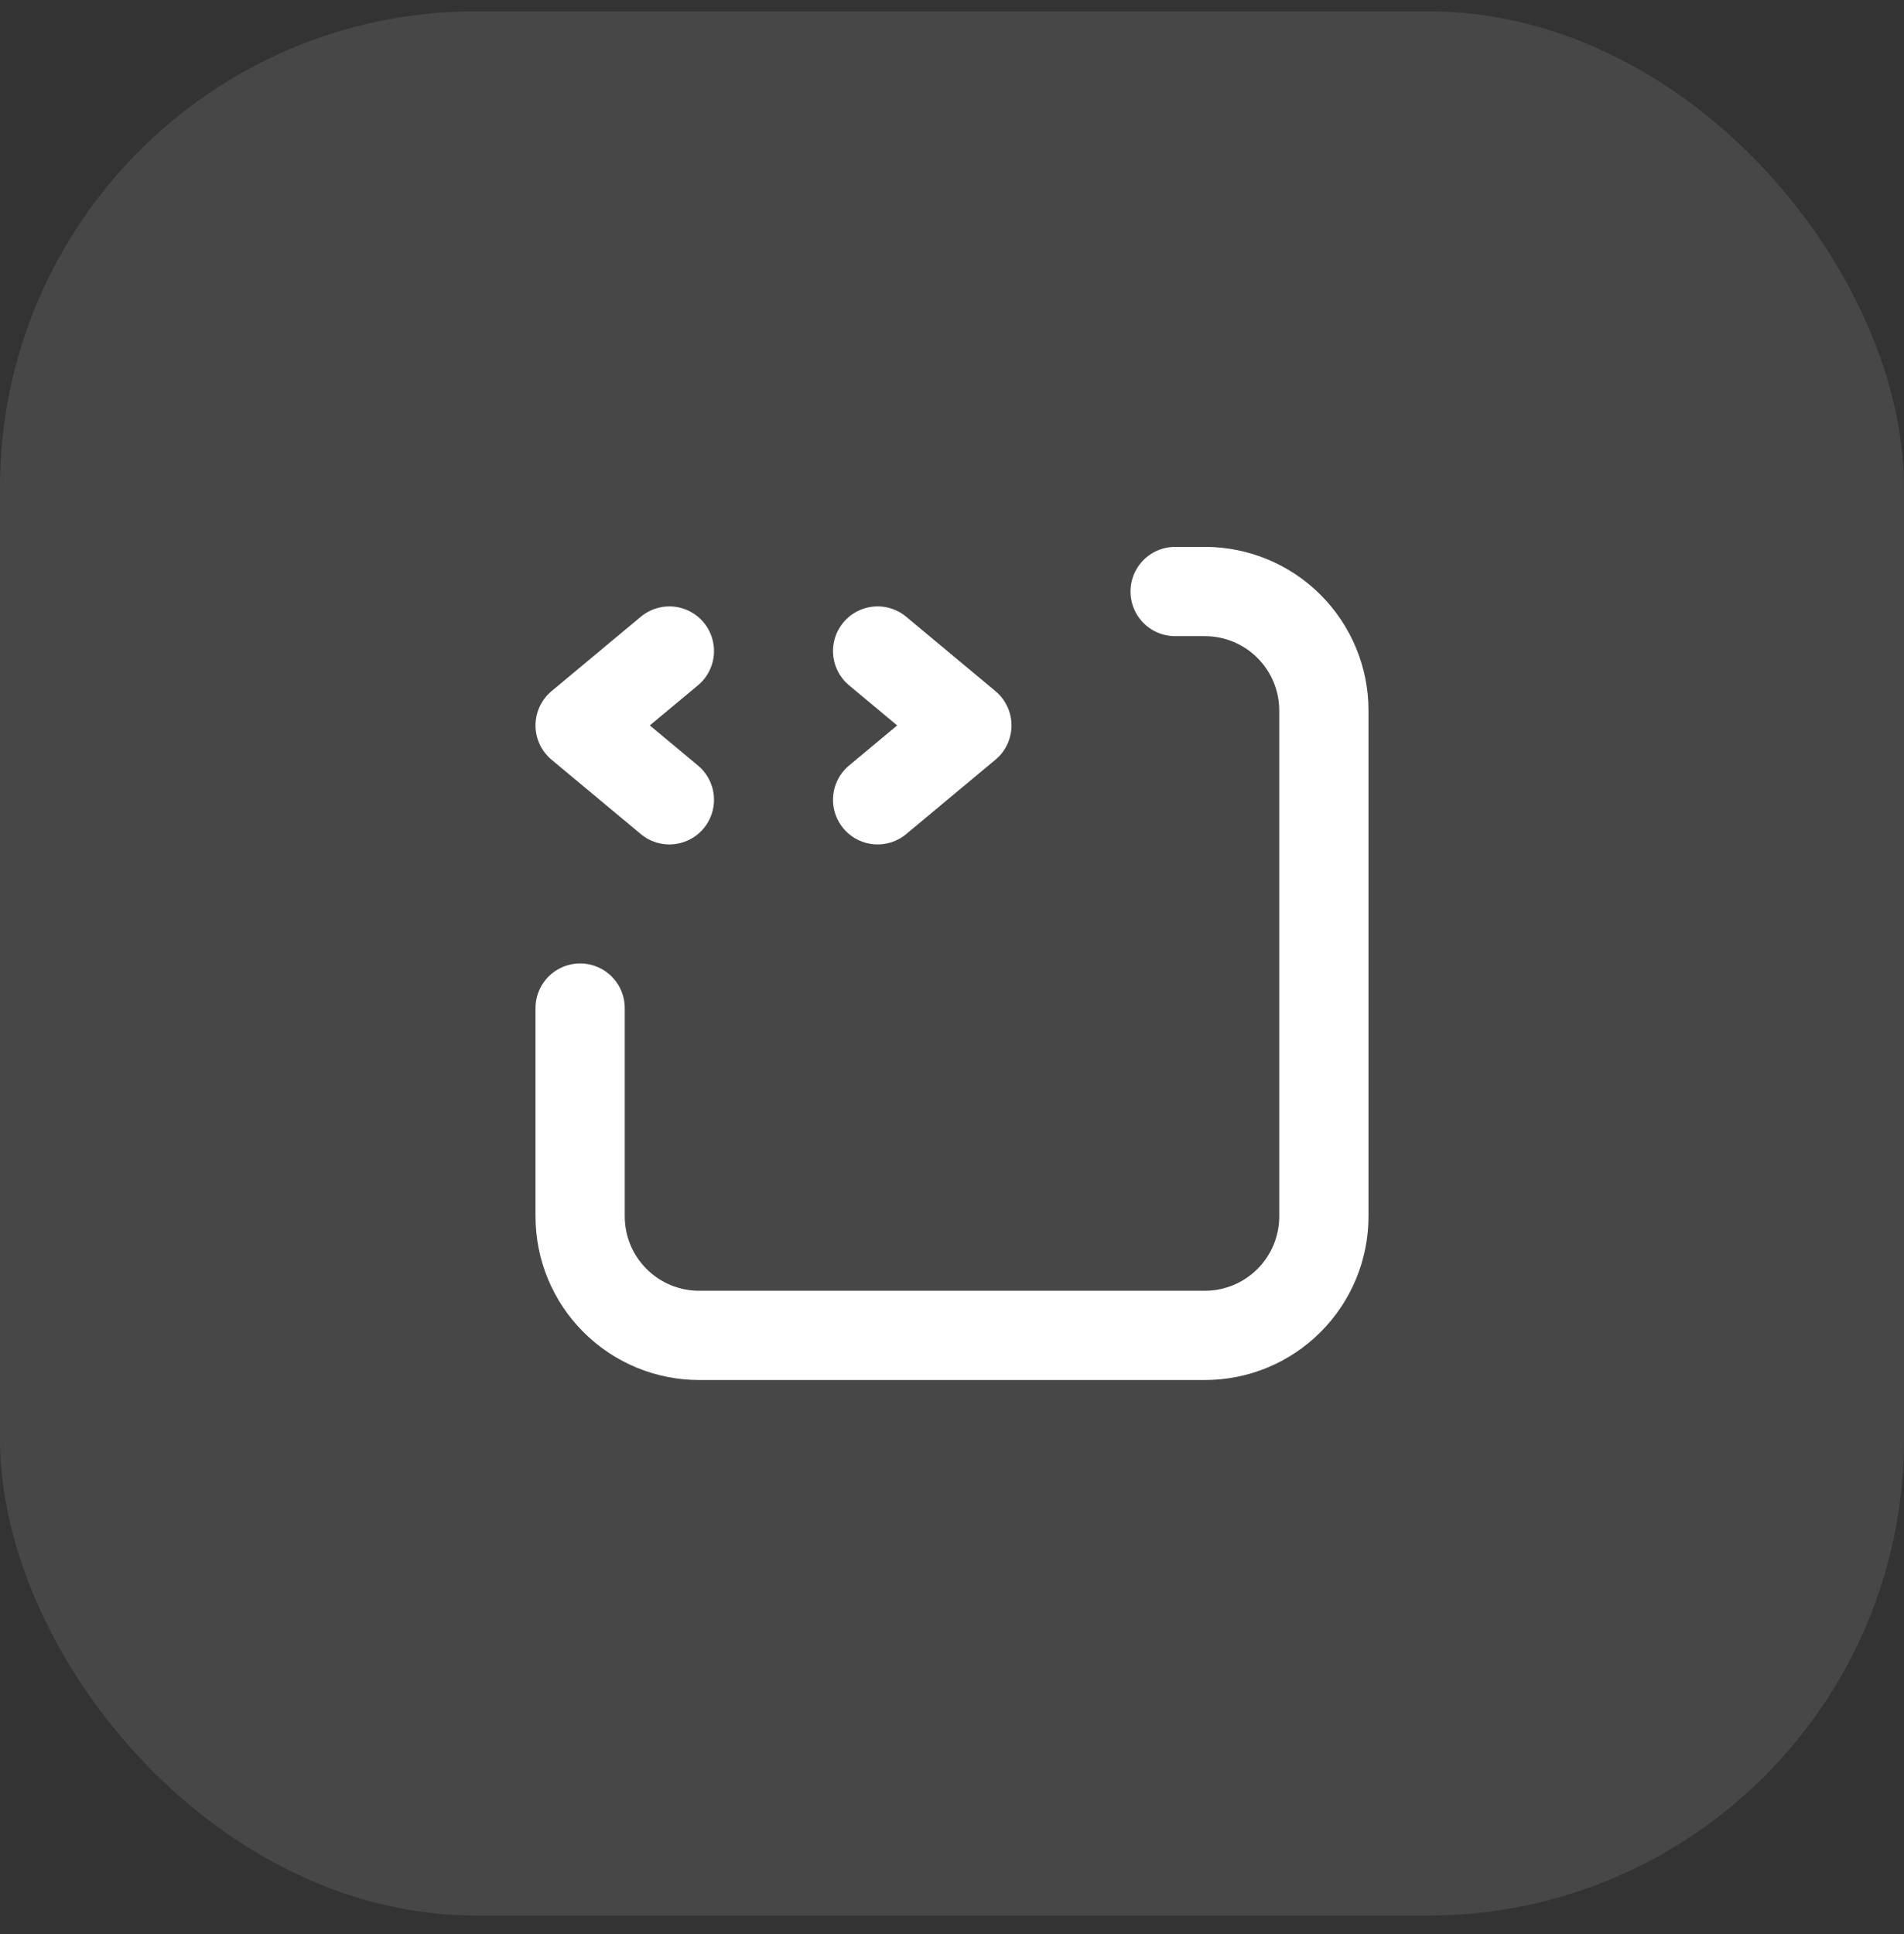 <svg width="64" height="65" viewBox="0 0 64 65" fill="none" xmlns="http://www.w3.org/2000/svg">
<rect x="0" y="0" width="64" height="65" fill="#333333" stroke="none"/>
<rect y="0.38" width="64" height="64" rx="16" fill="white" fill-opacity="0.1"/>
<rect y="0.38" width="64" height="64" rx="16" fill="url(#paint0_radial_83_9621)"/>
<path d="M22.5 21.88L19.5 24.38L22.5 26.88M29.5 21.88L32.5 24.38L29.5 26.88M19.5 33.88V40.88C19.5 41.941 19.921 42.958 20.672 43.708C21.422 44.459 22.439 44.88 23.5 44.88H40.5C41.561 44.88 42.578 44.459 43.328 43.708C44.079 42.958 44.5 41.941 44.5 40.88V23.88C44.5 22.819 44.079 21.802 43.328 21.052C42.578 20.301 41.561 19.88 40.5 19.88H39.5" stroke="white" stroke-width="3" stroke-linecap="round" stroke-linejoin="round"/>
<defs>
<radialGradient id="paint0_radial_83_9621" cx="0" cy="0" r="1" gradientUnits="userSpaceOnUse" gradientTransform="translate(32 -3167.62) scale(64)">
<stop stop-color="white" stop-opacity="0.2"/>
<stop offset="1" stop-color="white" stop-opacity="0"/>
</radialGradient>
</defs>
</svg>